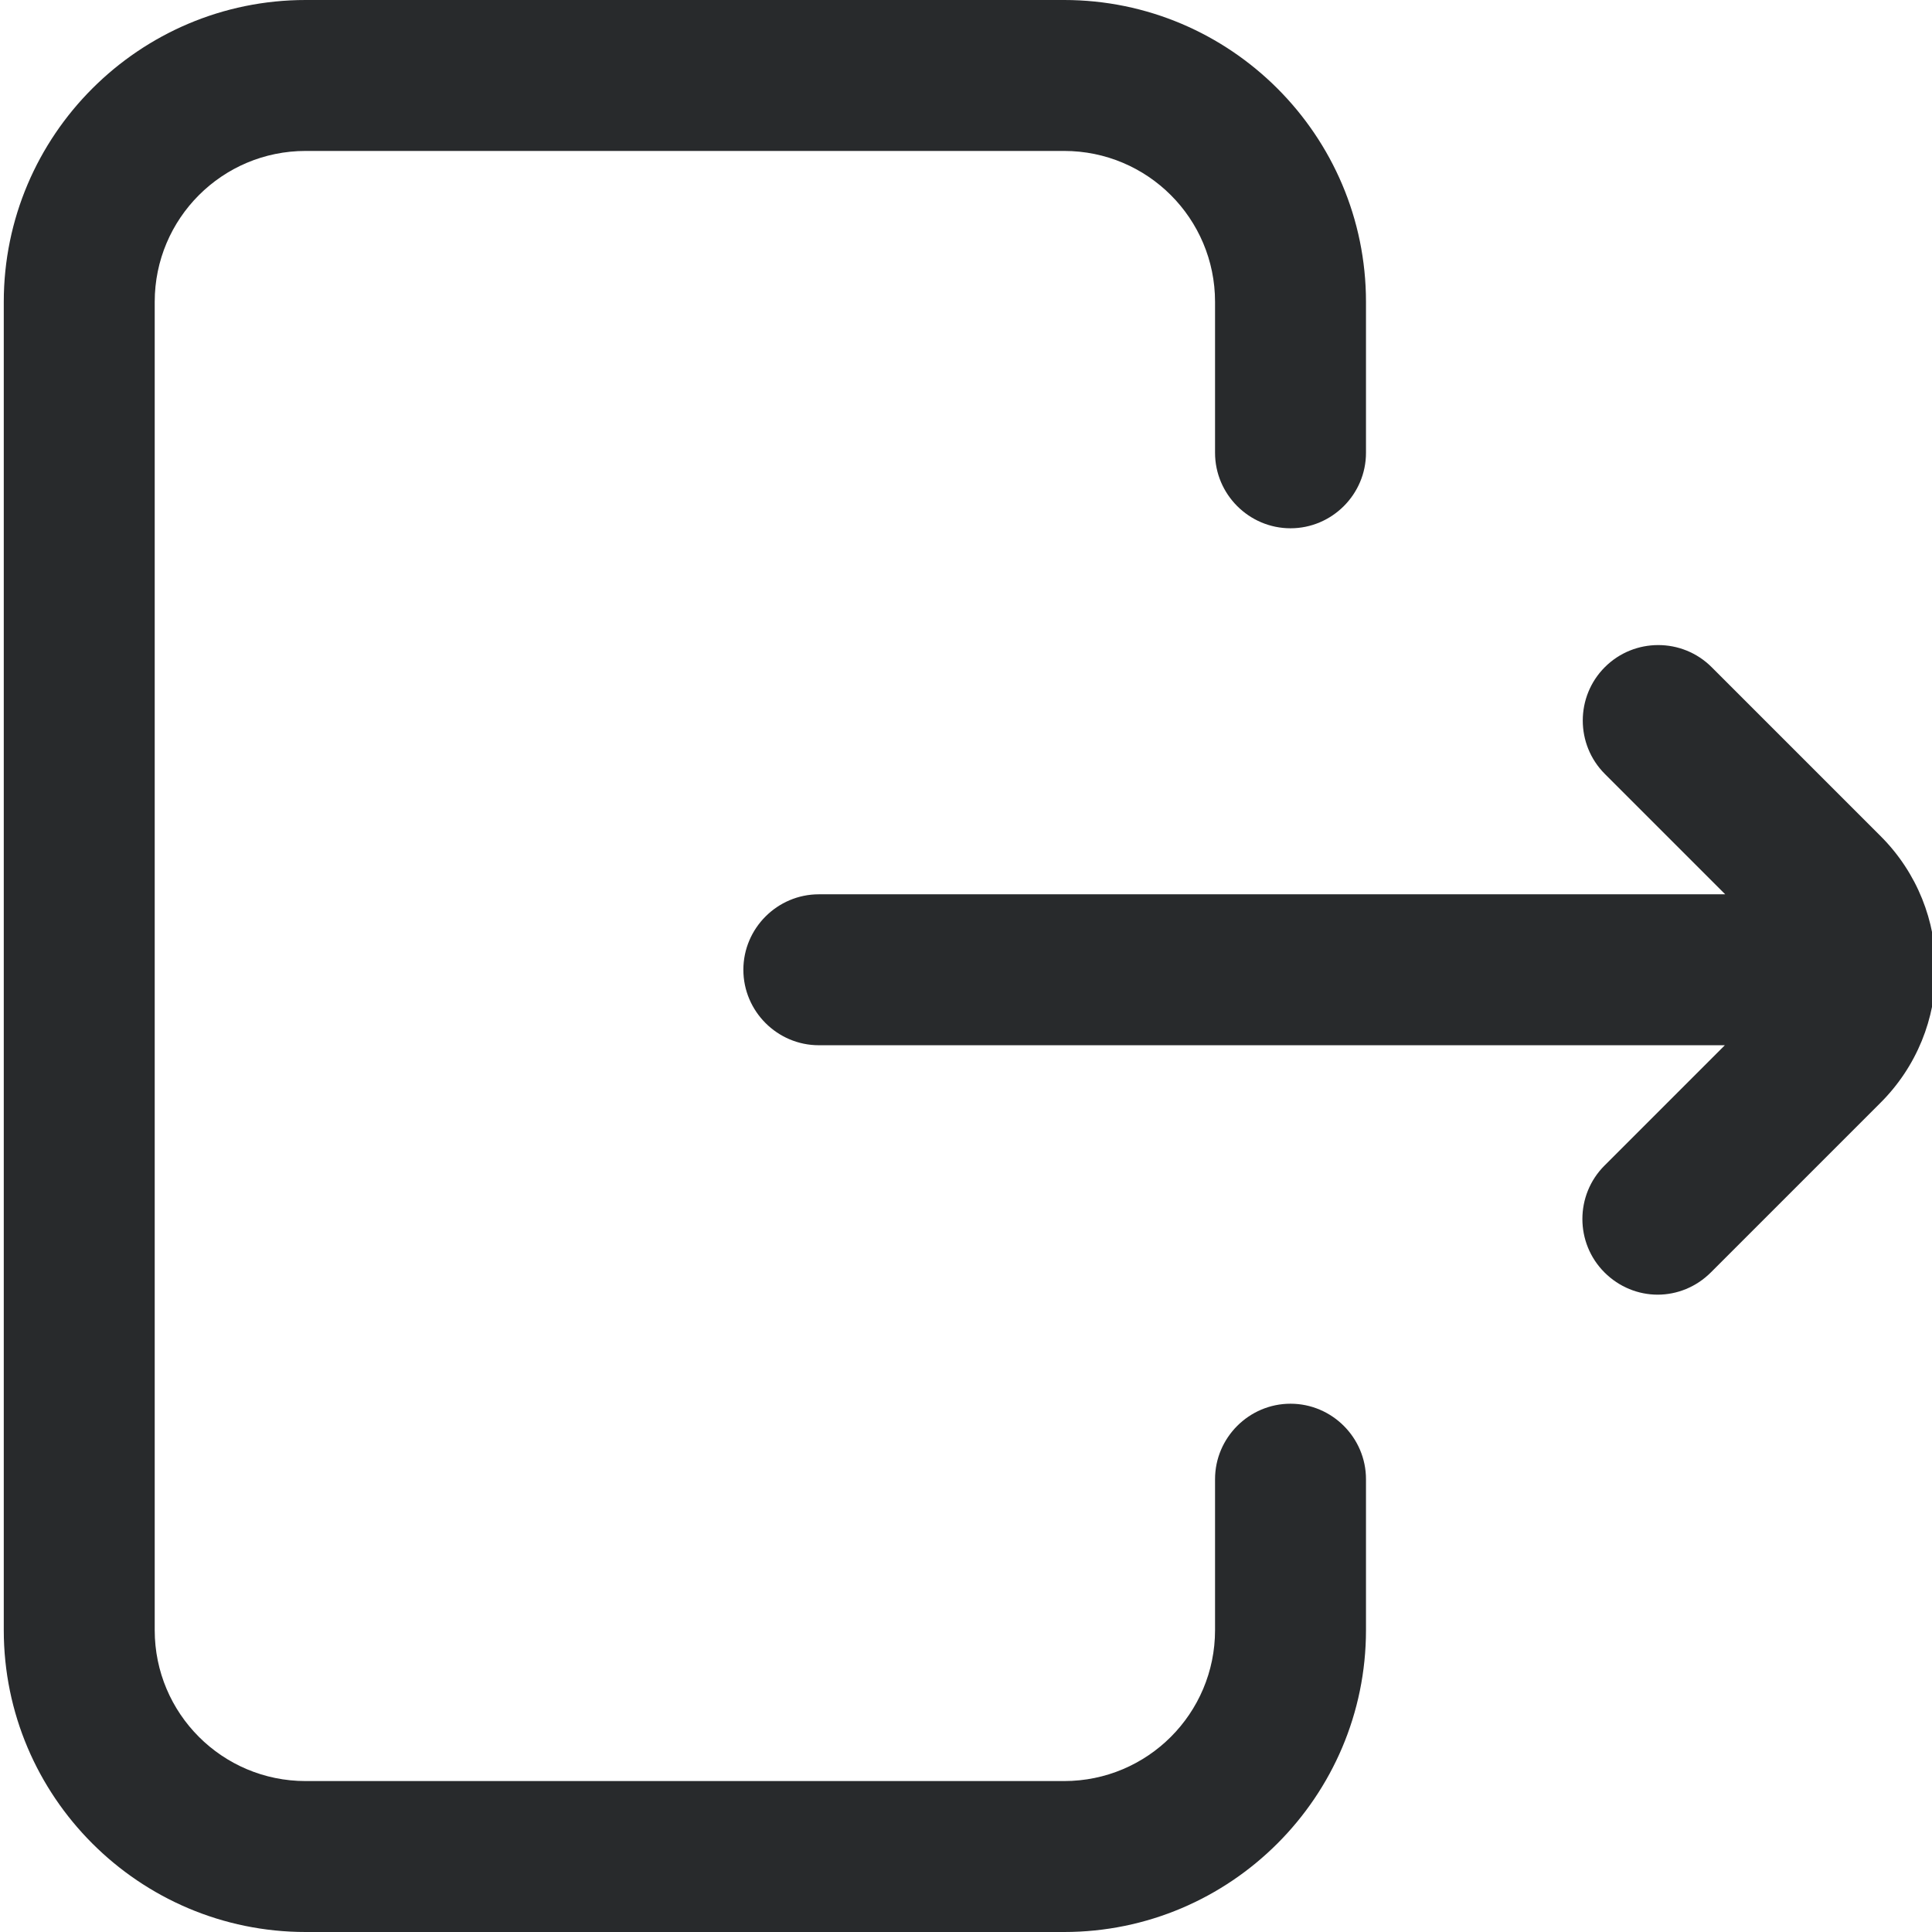<?xml version="1.0" encoding="utf-8"?>
<!-- Generator: Adobe Illustrator 22.0.1, SVG Export Plug-In . SVG Version: 6.00 Build 0)  -->
<svg version="1.1" id="Layer_1" xmlns="http://www.w3.org/2000/svg" xmlns:xlink="http://www.w3.org/1999/xlink" x="0px" y="0px"
	 viewBox="0 0 512 512" style="enable-background:new 0 0 512 512;" xml:space="preserve">
<style type="text/css">
	.st0{fill:#282A2C;}
</style>
<path class="st0" d="M362,392v40c0,44.1-35.9,80-80,80H81c-44.1,0-80-35.9-80-80V80C1,35.9,36.9,0,81,0h201c44.1,0,80,35.9,80,80v40
	c0,11-9,20-20,20s-20-9-20-20V80c0-22.1-17.9-40-40-40H81c-22.1,0-40,17.9-40,40v352c0,22.1,17.9,40,40,40h201c22.1,0,40-17.9,40-40
	v-40c0-11,9-20,20-20S362,381,362,392z M498.4,221.6l-44.8-44.8c-7.8-7.8-20.5-7.8-28.3,0c-7.8,7.8-7.8,20.5,0,28.3l31.9,31.9H217
	c-11,0-20,9-20,20s9,20,20,20h240.1l-31.9,31.9c-7.8,7.8-7.8,20.5,0,28.3c3.9,3.9,9,5.9,14.1,5.9c5.1,0,10.2-2,14.1-5.9l44.8-44.8
	C517.9,272.9,517.9,241.1,498.4,221.6z"/>
</svg>
